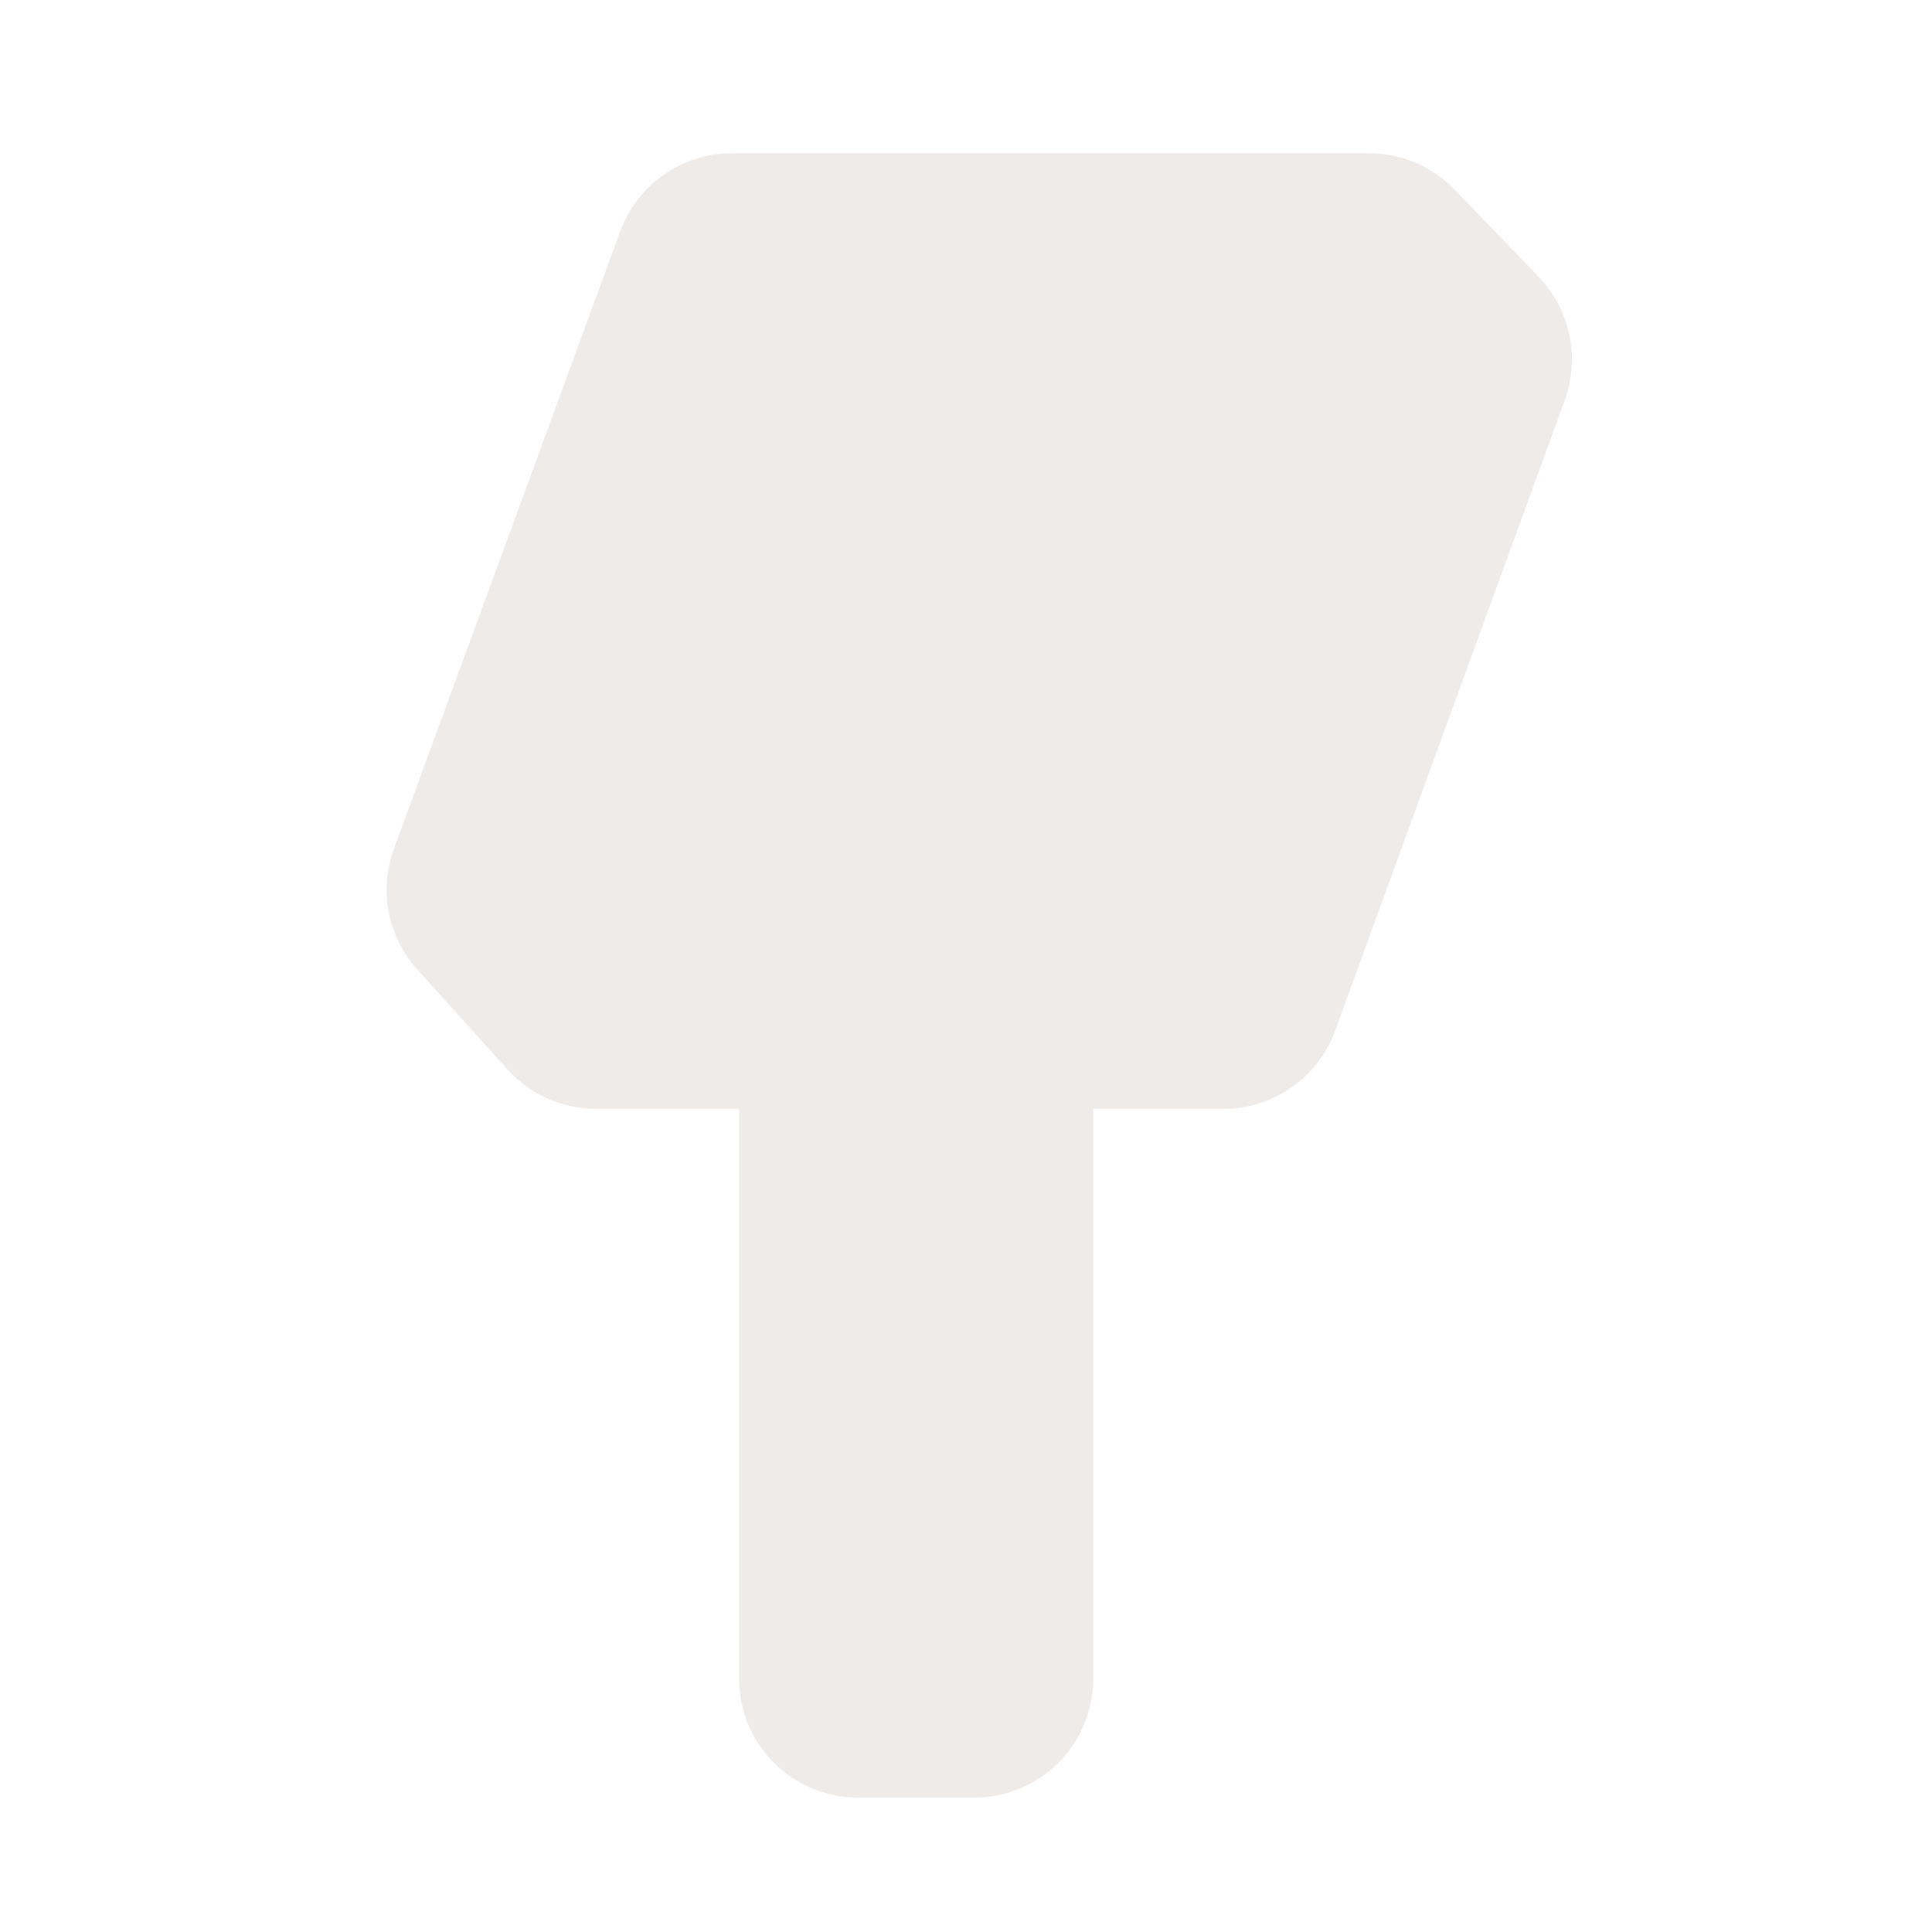 <svg width="16" height="16" viewBox="0 0 16 16" fill="none" xmlns="http://www.w3.org/2000/svg">
<path opacity="0.809" d="M6.061 1.269C5.859 1.269 5.662 1.331 5.497 1.447C5.332 1.562 5.206 1.726 5.137 1.915L3.262 7.03C3.2 7.198 3.186 7.38 3.22 7.556C3.254 7.732 3.335 7.895 3.455 8.028L4.204 8.858C4.297 8.96 4.41 9.042 4.536 9.098C4.662 9.154 4.798 9.183 4.936 9.183H6.121V13.903C6.121 14.164 6.225 14.414 6.409 14.599C6.594 14.783 6.844 14.887 7.105 14.887H8.069C8.33 14.887 8.58 14.783 8.765 14.599C8.95 14.414 9.053 14.164 9.053 13.903V9.183H10.131C10.334 9.183 10.531 9.121 10.696 9.005C10.862 8.889 10.988 8.725 11.057 8.535L12.959 3.313C13.021 3.14 13.035 2.952 12.996 2.772C12.958 2.592 12.87 2.426 12.743 2.293L12.046 1.57C11.954 1.475 11.844 1.399 11.722 1.347C11.6 1.296 11.469 1.269 11.337 1.269H6.061Z" fill="#EBE7E4"/>
</svg>
